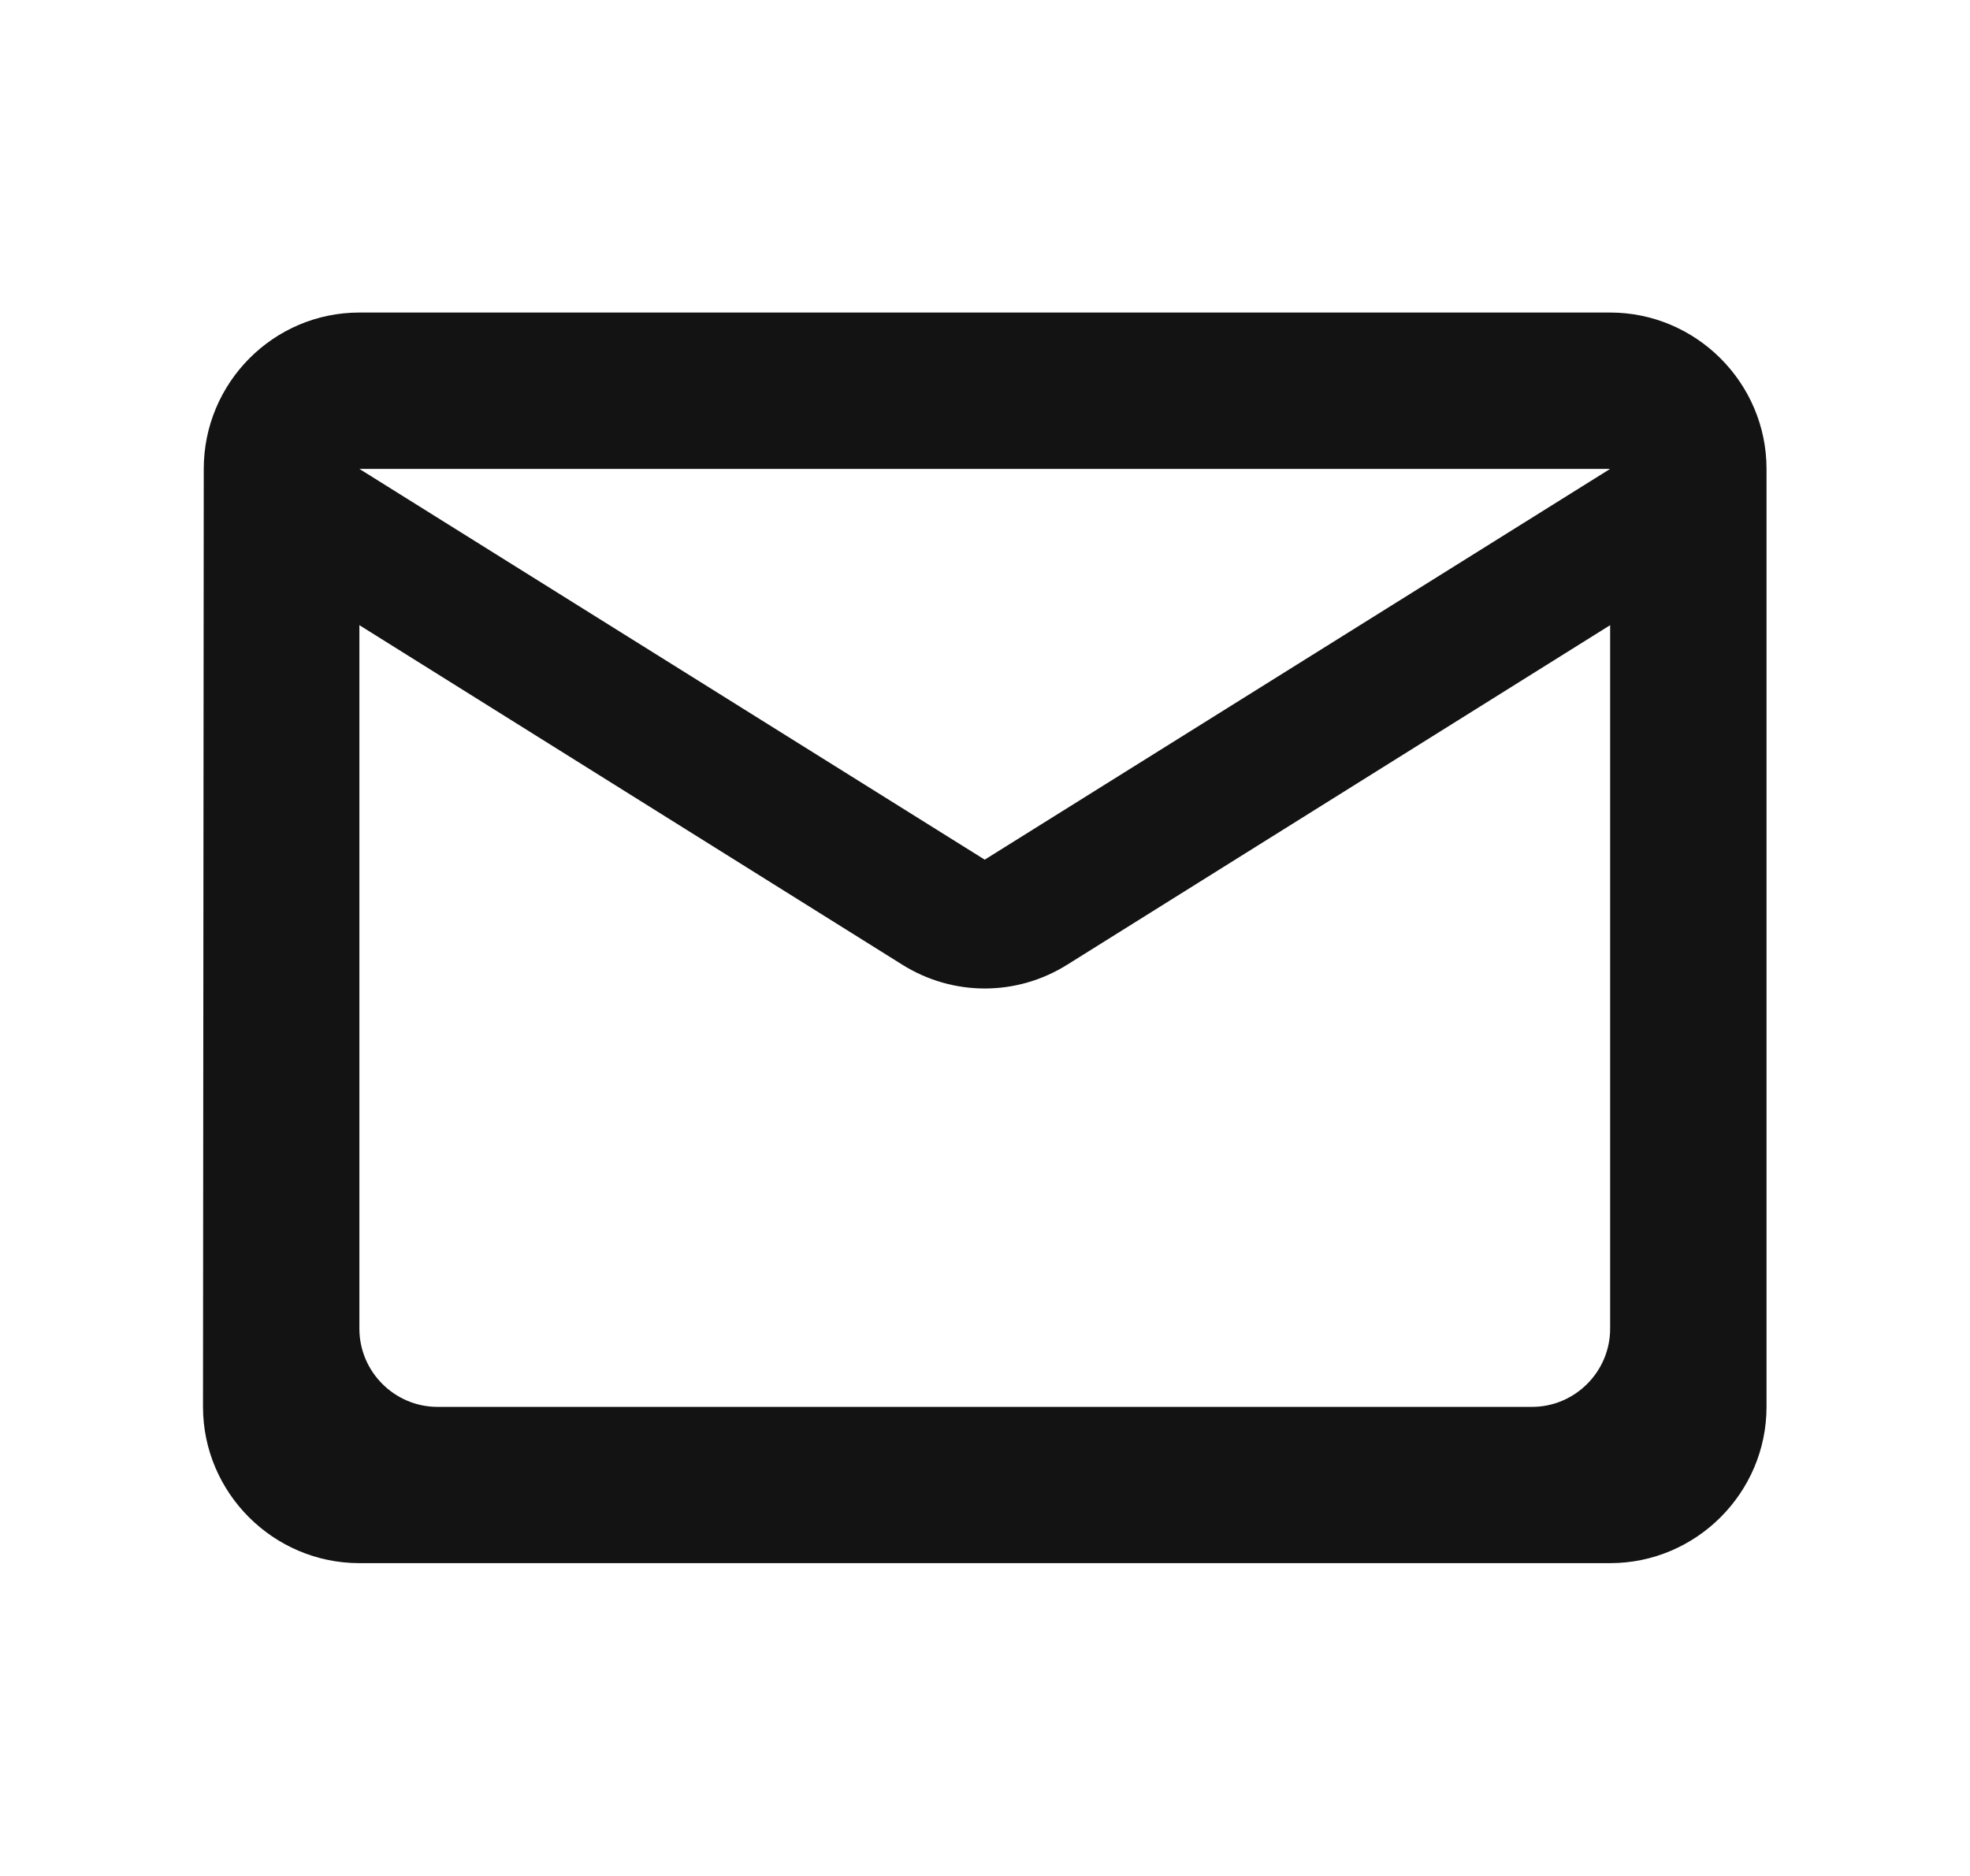 <svg width="21" height="20" viewBox="0 0 21 20" fill="none" xmlns="http://www.w3.org/2000/svg">
<g id="mail_outline" clipPath="url(#clip0_0_970)">
<path id="Vector" d="M17.164 3.332H3.831C2.914 3.332 2.172 4.082 2.172 4.999L2.164 14.999C2.164 15.915 2.914 16.665 3.831 16.665H17.164C18.081 16.665 18.831 15.915 18.831 14.999V4.999C18.831 4.082 18.081 3.332 17.164 3.332ZM16.331 14.999H4.664C4.206 14.999 3.831 14.624 3.831 14.165V6.665L9.614 10.282C10.156 10.624 10.839 10.624 11.381 10.282L17.164 6.665V14.165C17.164 14.624 16.789 14.999 16.331 14.999ZM10.497 9.165L3.831 4.999H17.164L10.497 9.165Z" fill="#141313"/>
</g>
<defs>
<clipPath id="clip0_0_970">
<rect width="20" height="20" fill="white" transform="translate(0.5)"/>
</clipPath>
</defs>
</svg>
